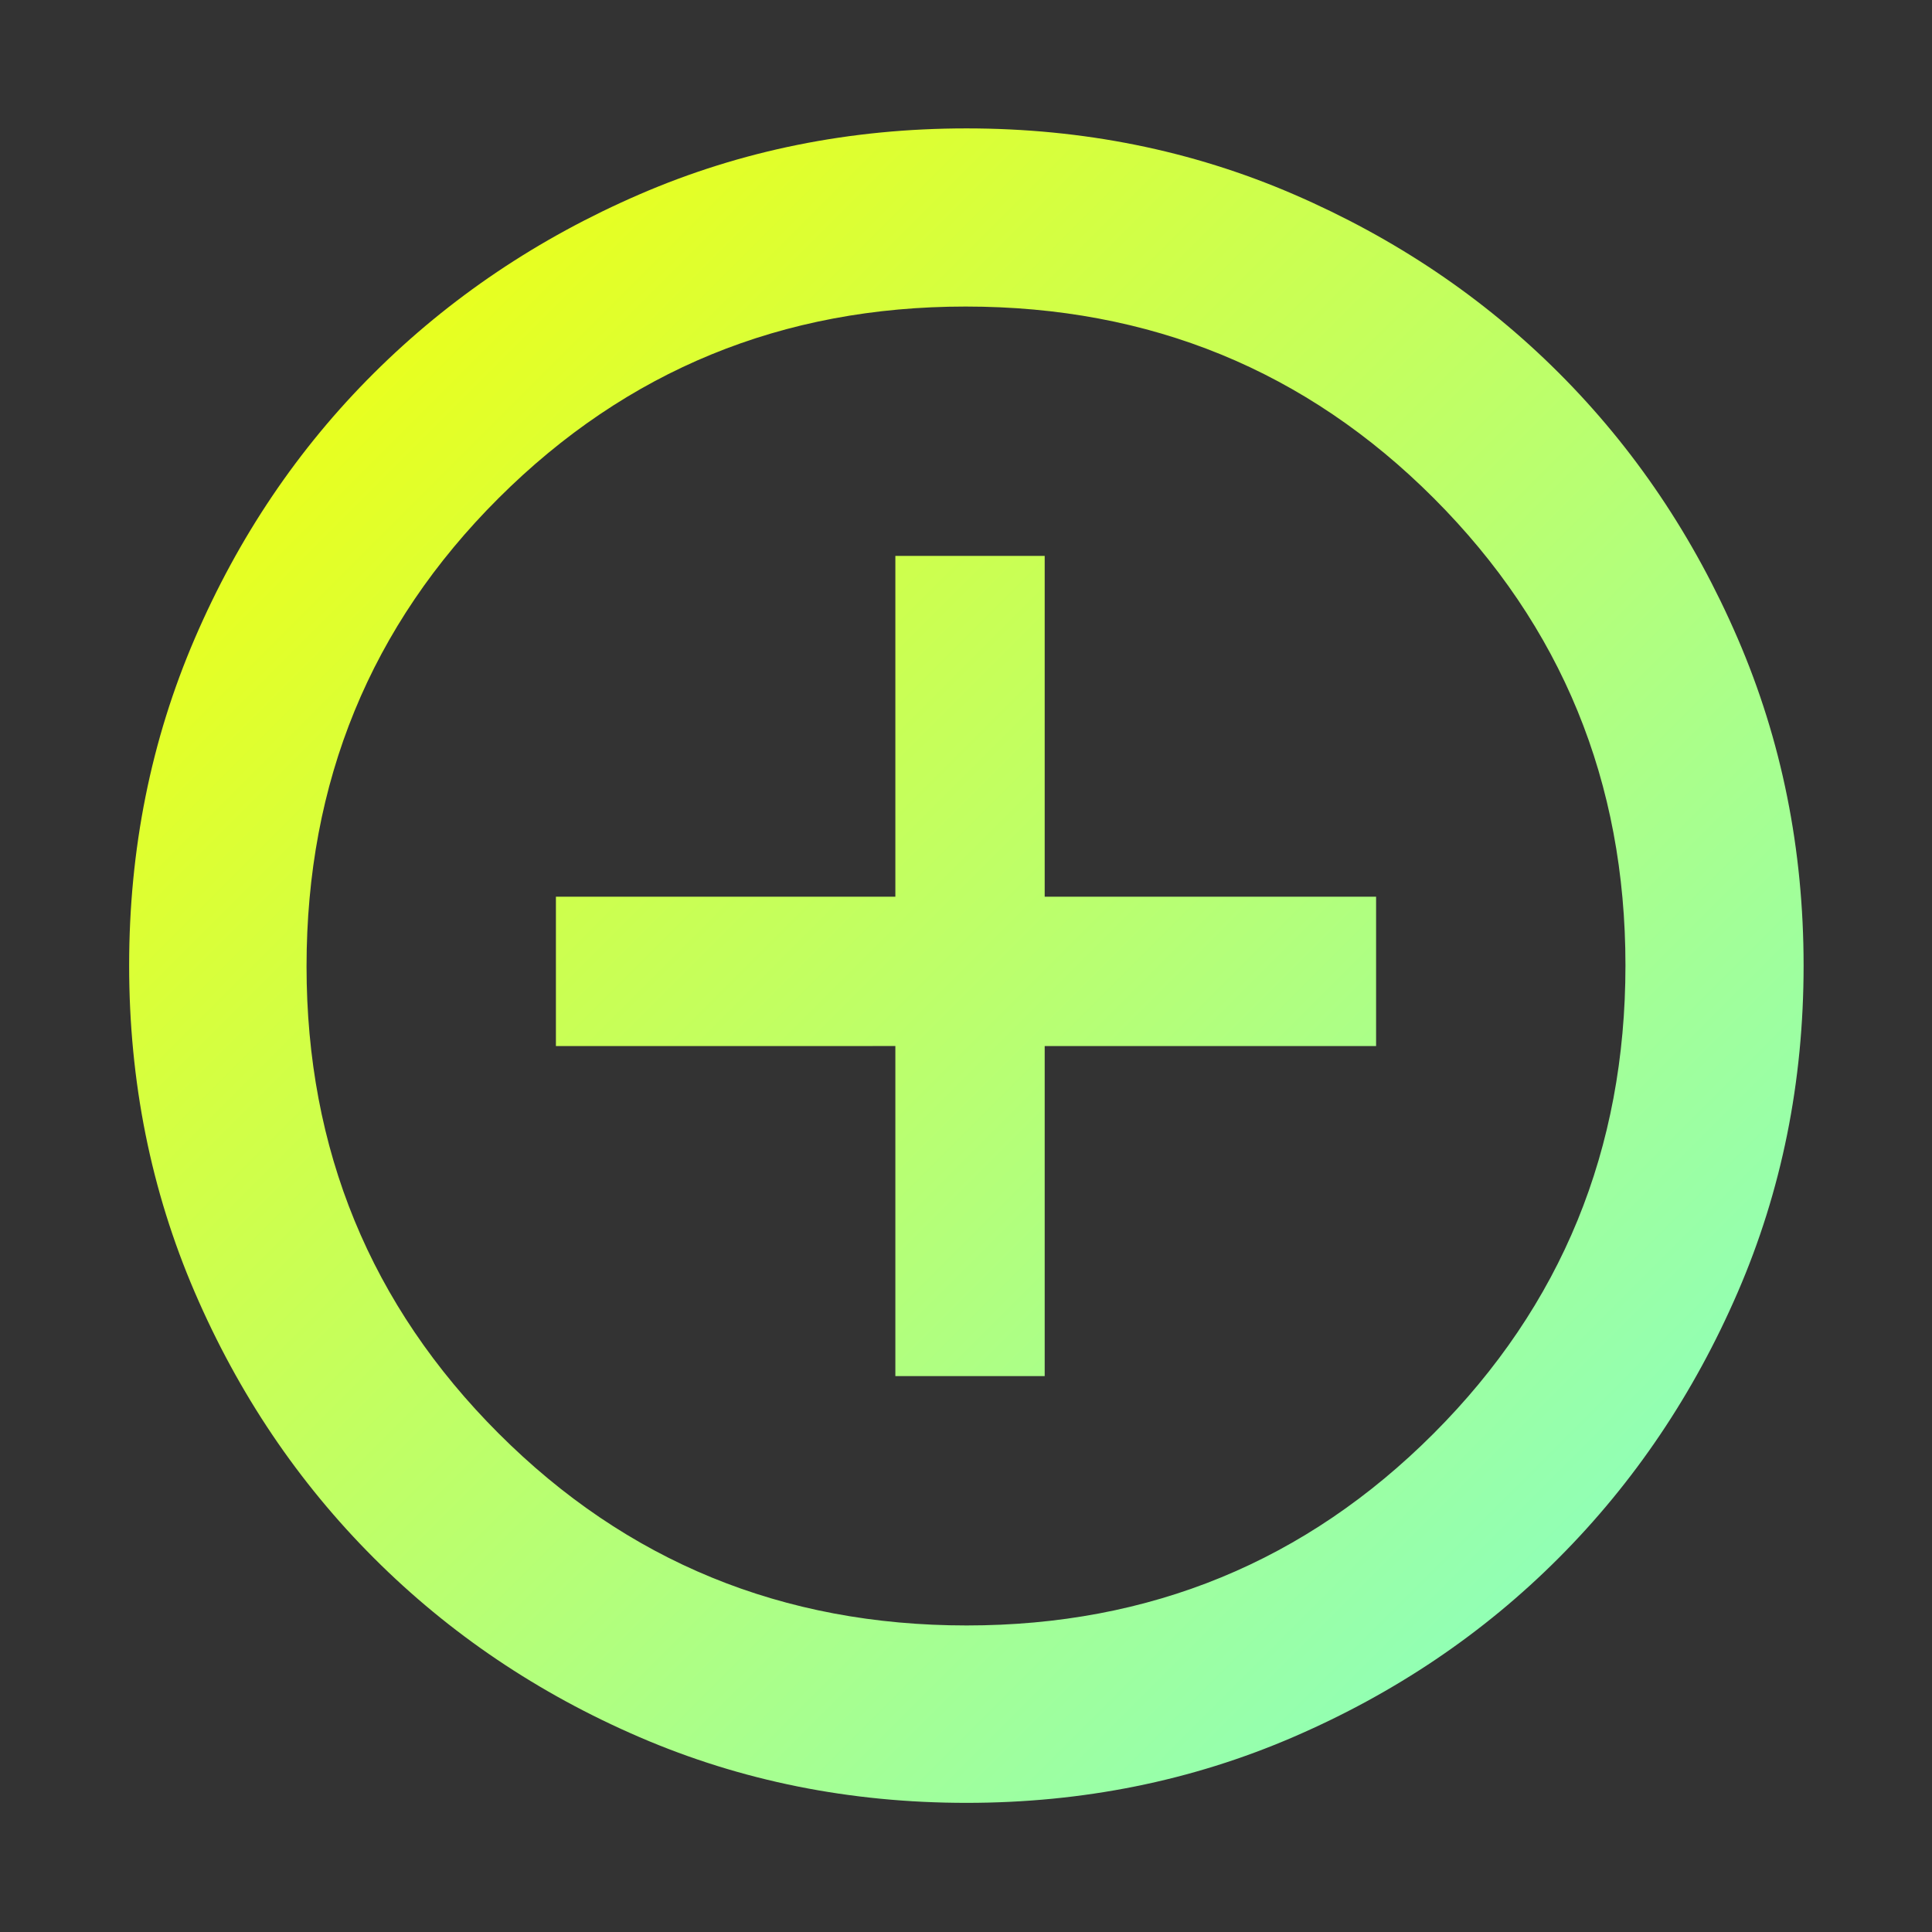 <svg xmlns="http://www.w3.org/2000/svg" height="40px" viewBox="0 -960 960 960" width="40px">
  <rect x="0" y="-960" width="960" height="960" fill="#333333" stroke="none"/>
  <defs>
    <linearGradient id="gradient" x1="0%" y1="0%" x2="100%" y2="100%">
      <stop offset="0%" style="stop-color:#FAFF00;stop-opacity:1" />
      <stop offset="100%" style="stop-color:#7FFFD4;stop-opacity:1" />
    </linearGradient>
  </defs>
  <path d="M444.9-276.23h74.2v-164h164.67v-74.2H519.1v-169.34h-74.2v169.34H276.23v74.2H444.9v164Zm35.33 212.06q-86.64 0-162.31-32.59-75.66-32.58-132.12-89.04-56.46-56.46-89.04-132.12-32.59-75.66-32.59-162.36 0-86.7 32.59-162.41 32.58-75.72 88.98-131.86 56.4-56.15 132.09-88.9 75.69-32.75 162.42-32.75 86.73 0 162.49 32.72t131.87 88.82q56.12 56.1 88.86 131.93 32.73 75.83 32.73 162.55 0 86.7-32.75 162.35-32.75 75.66-88.9 131.95-56.14 56.29-131.91 89T480.23-64.17Zm.1-88.15q136.74 0 232.05-95.4 95.3-95.4 95.3-232.61 0-136.74-95.18-232.05-95.18-95.3-232.69-95.3-136.59 0-232.04 95.18-95.45 95.18-95.45 232.69 0 136.59 95.4 232.04 95.4 95.45 232.61 95.45ZM480-480Z" fill="url(#gradient)" style="filter: drop-shadow(0px 2px 4px rgba(0,0,0,0.2));"/>
</svg>